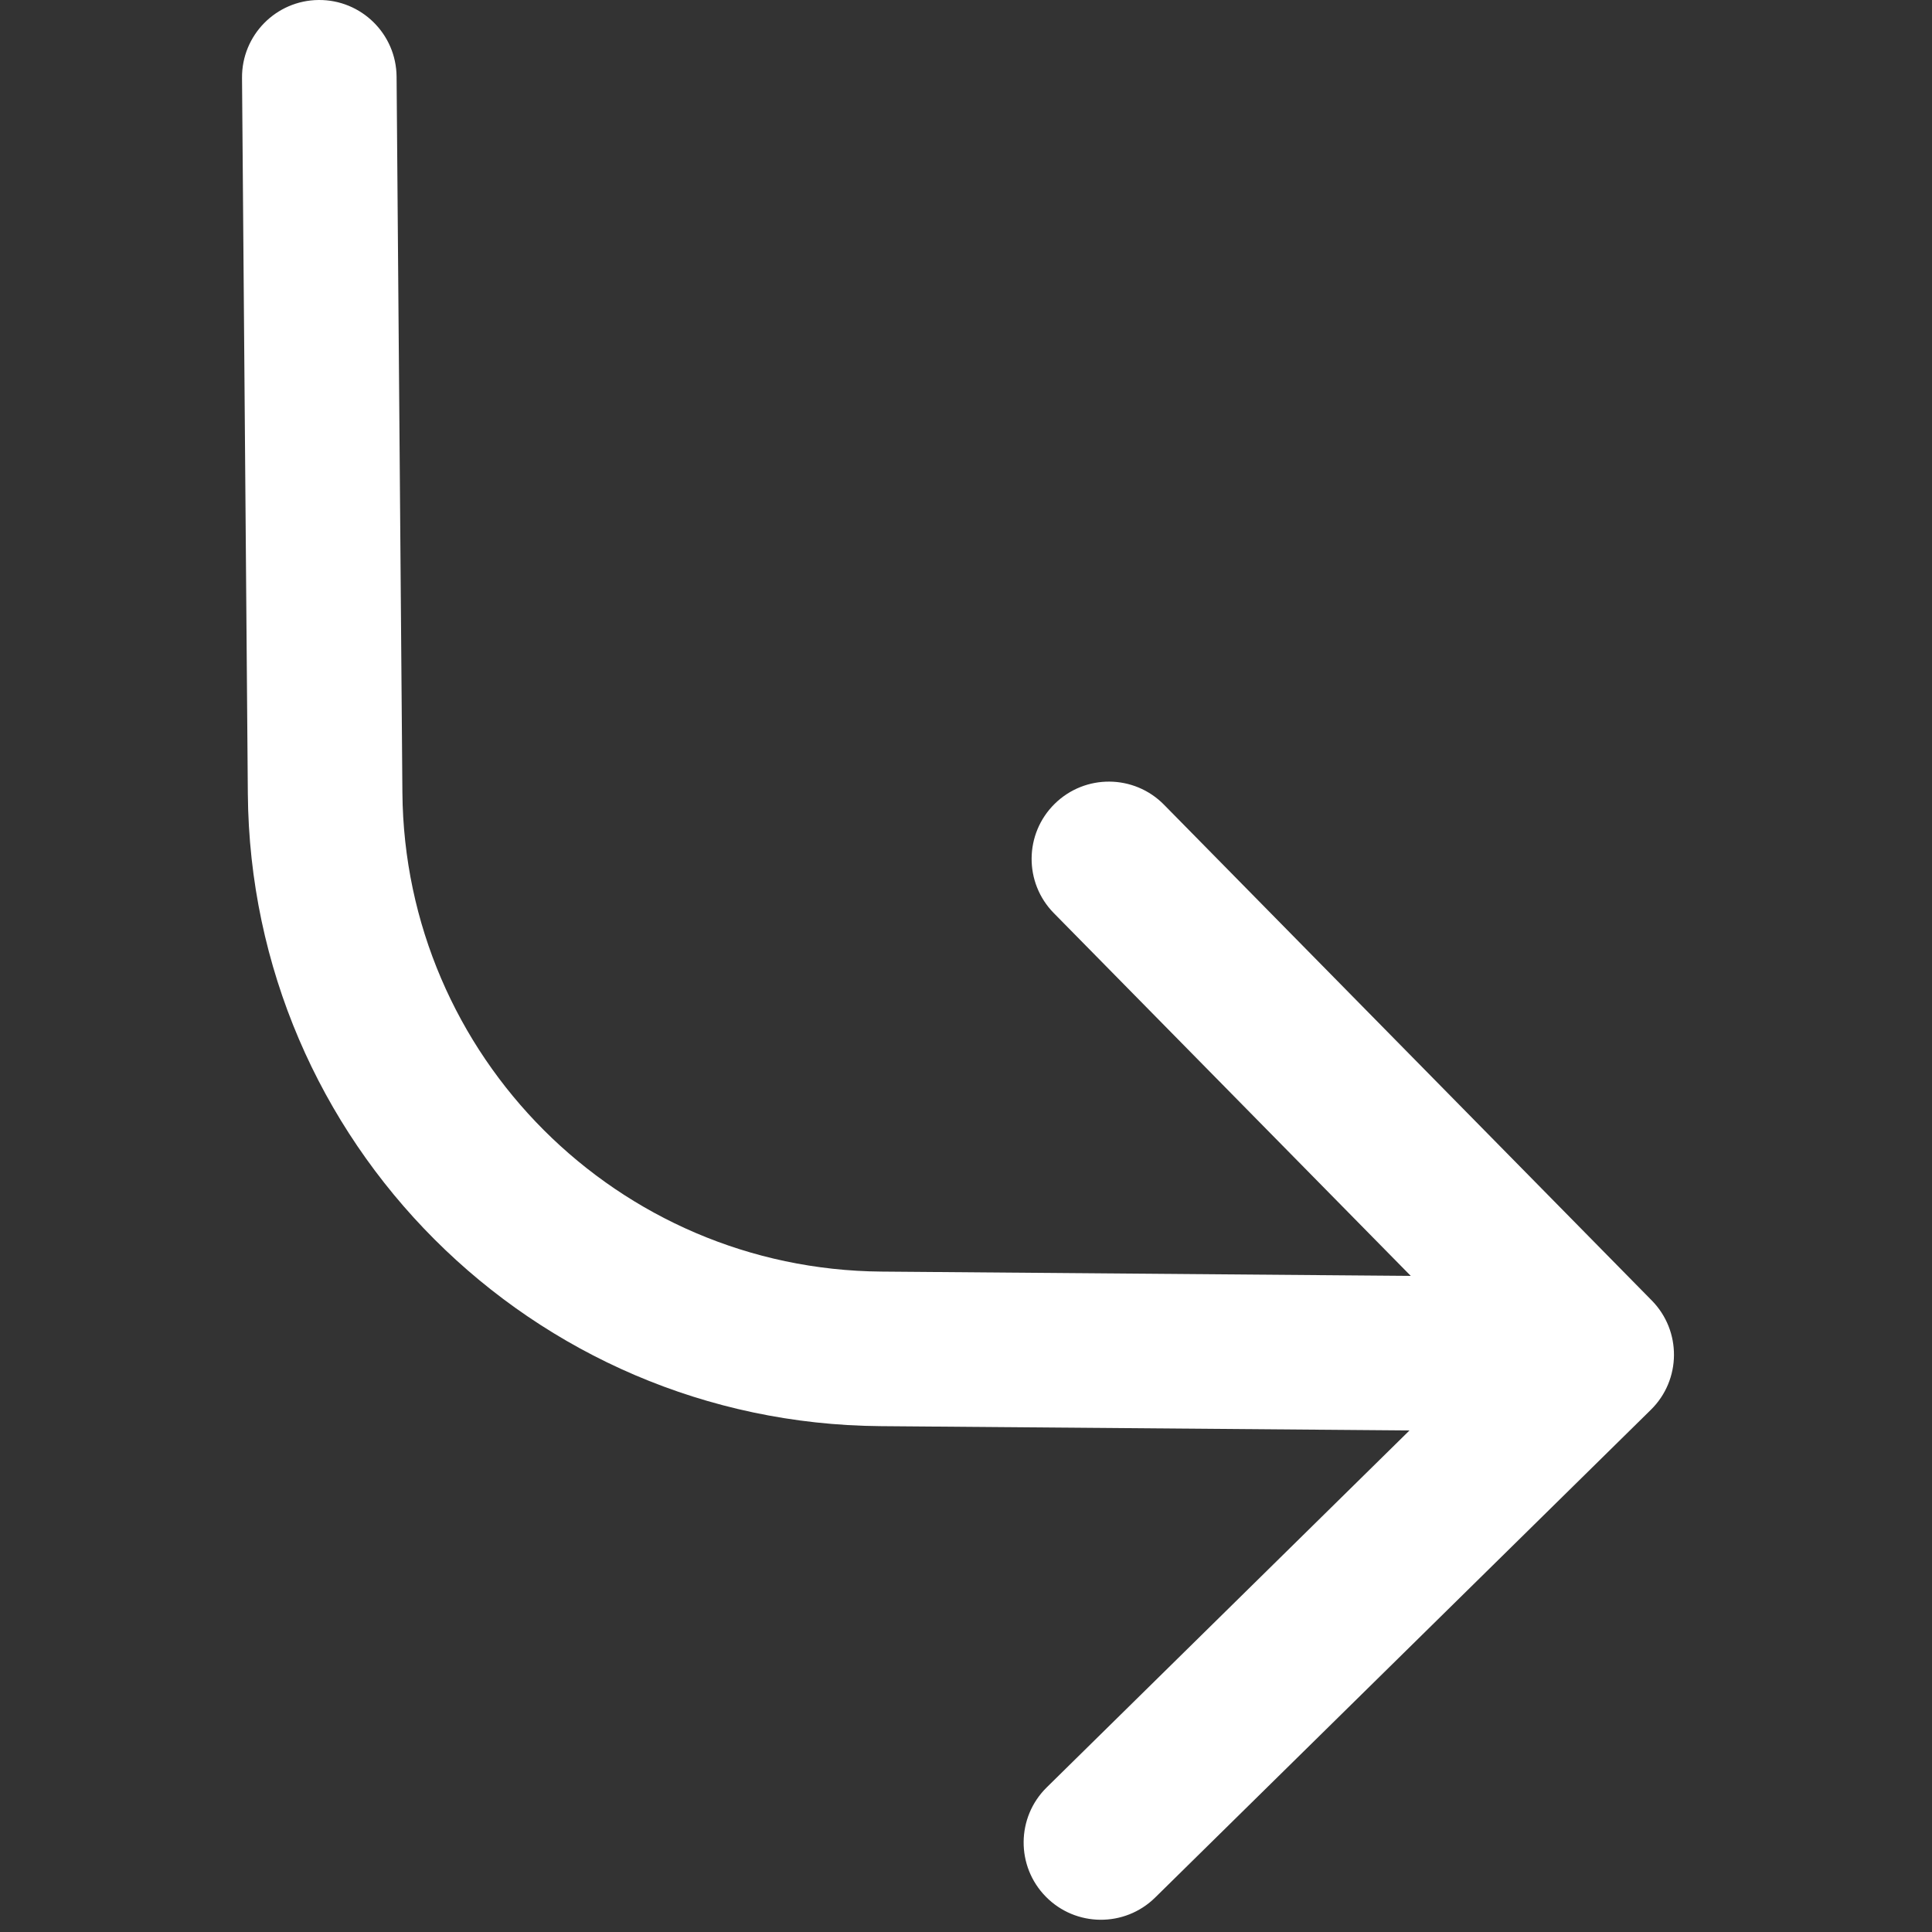 <svg width="100" height="100" viewBox="0 0 100 100" fill="none" xmlns="http://www.w3.org/2000/svg">
<rect x="0" y="0" width="100" height="100" fill="#333333" stroke="none"/>
<g clip-path="url(#clip0_26_12)">
<path d="M20.527 3.967C20.509 1.758 18.703 -0.018 16.494 0C14.285 0.018 12.509 1.823 12.527 4.032L20.527 3.967ZM85.45 72.969C87.025 71.42 87.045 68.887 85.496 67.313L60.248 41.651C58.698 40.076 56.166 40.056 54.591 41.605C53.016 43.155 52.996 45.687 54.545 47.262L76.988 70.072L54.178 92.515C52.603 94.065 52.583 96.597 54.132 98.172C55.681 99.747 58.214 99.767 59.789 98.218L85.45 72.969ZM12.527 4.032L12.828 41.086L20.828 41.021L20.527 3.967L12.527 4.032ZM45.559 73.817L82.612 74.118L82.677 66.118L45.624 65.817L45.559 73.817ZM12.828 41.086C12.974 59.102 27.543 73.671 45.559 73.817L45.624 65.817C31.976 65.707 20.939 54.67 20.828 41.021L12.828 41.086Z" fill="white"/>
</g>
<defs>
<clipPath id="clip0_26_12">
<rect width="100" height="100" fill="white" transform="matrix(-1 0 0 1 100 0)"/>
</clipPath>
</defs>
</svg>
